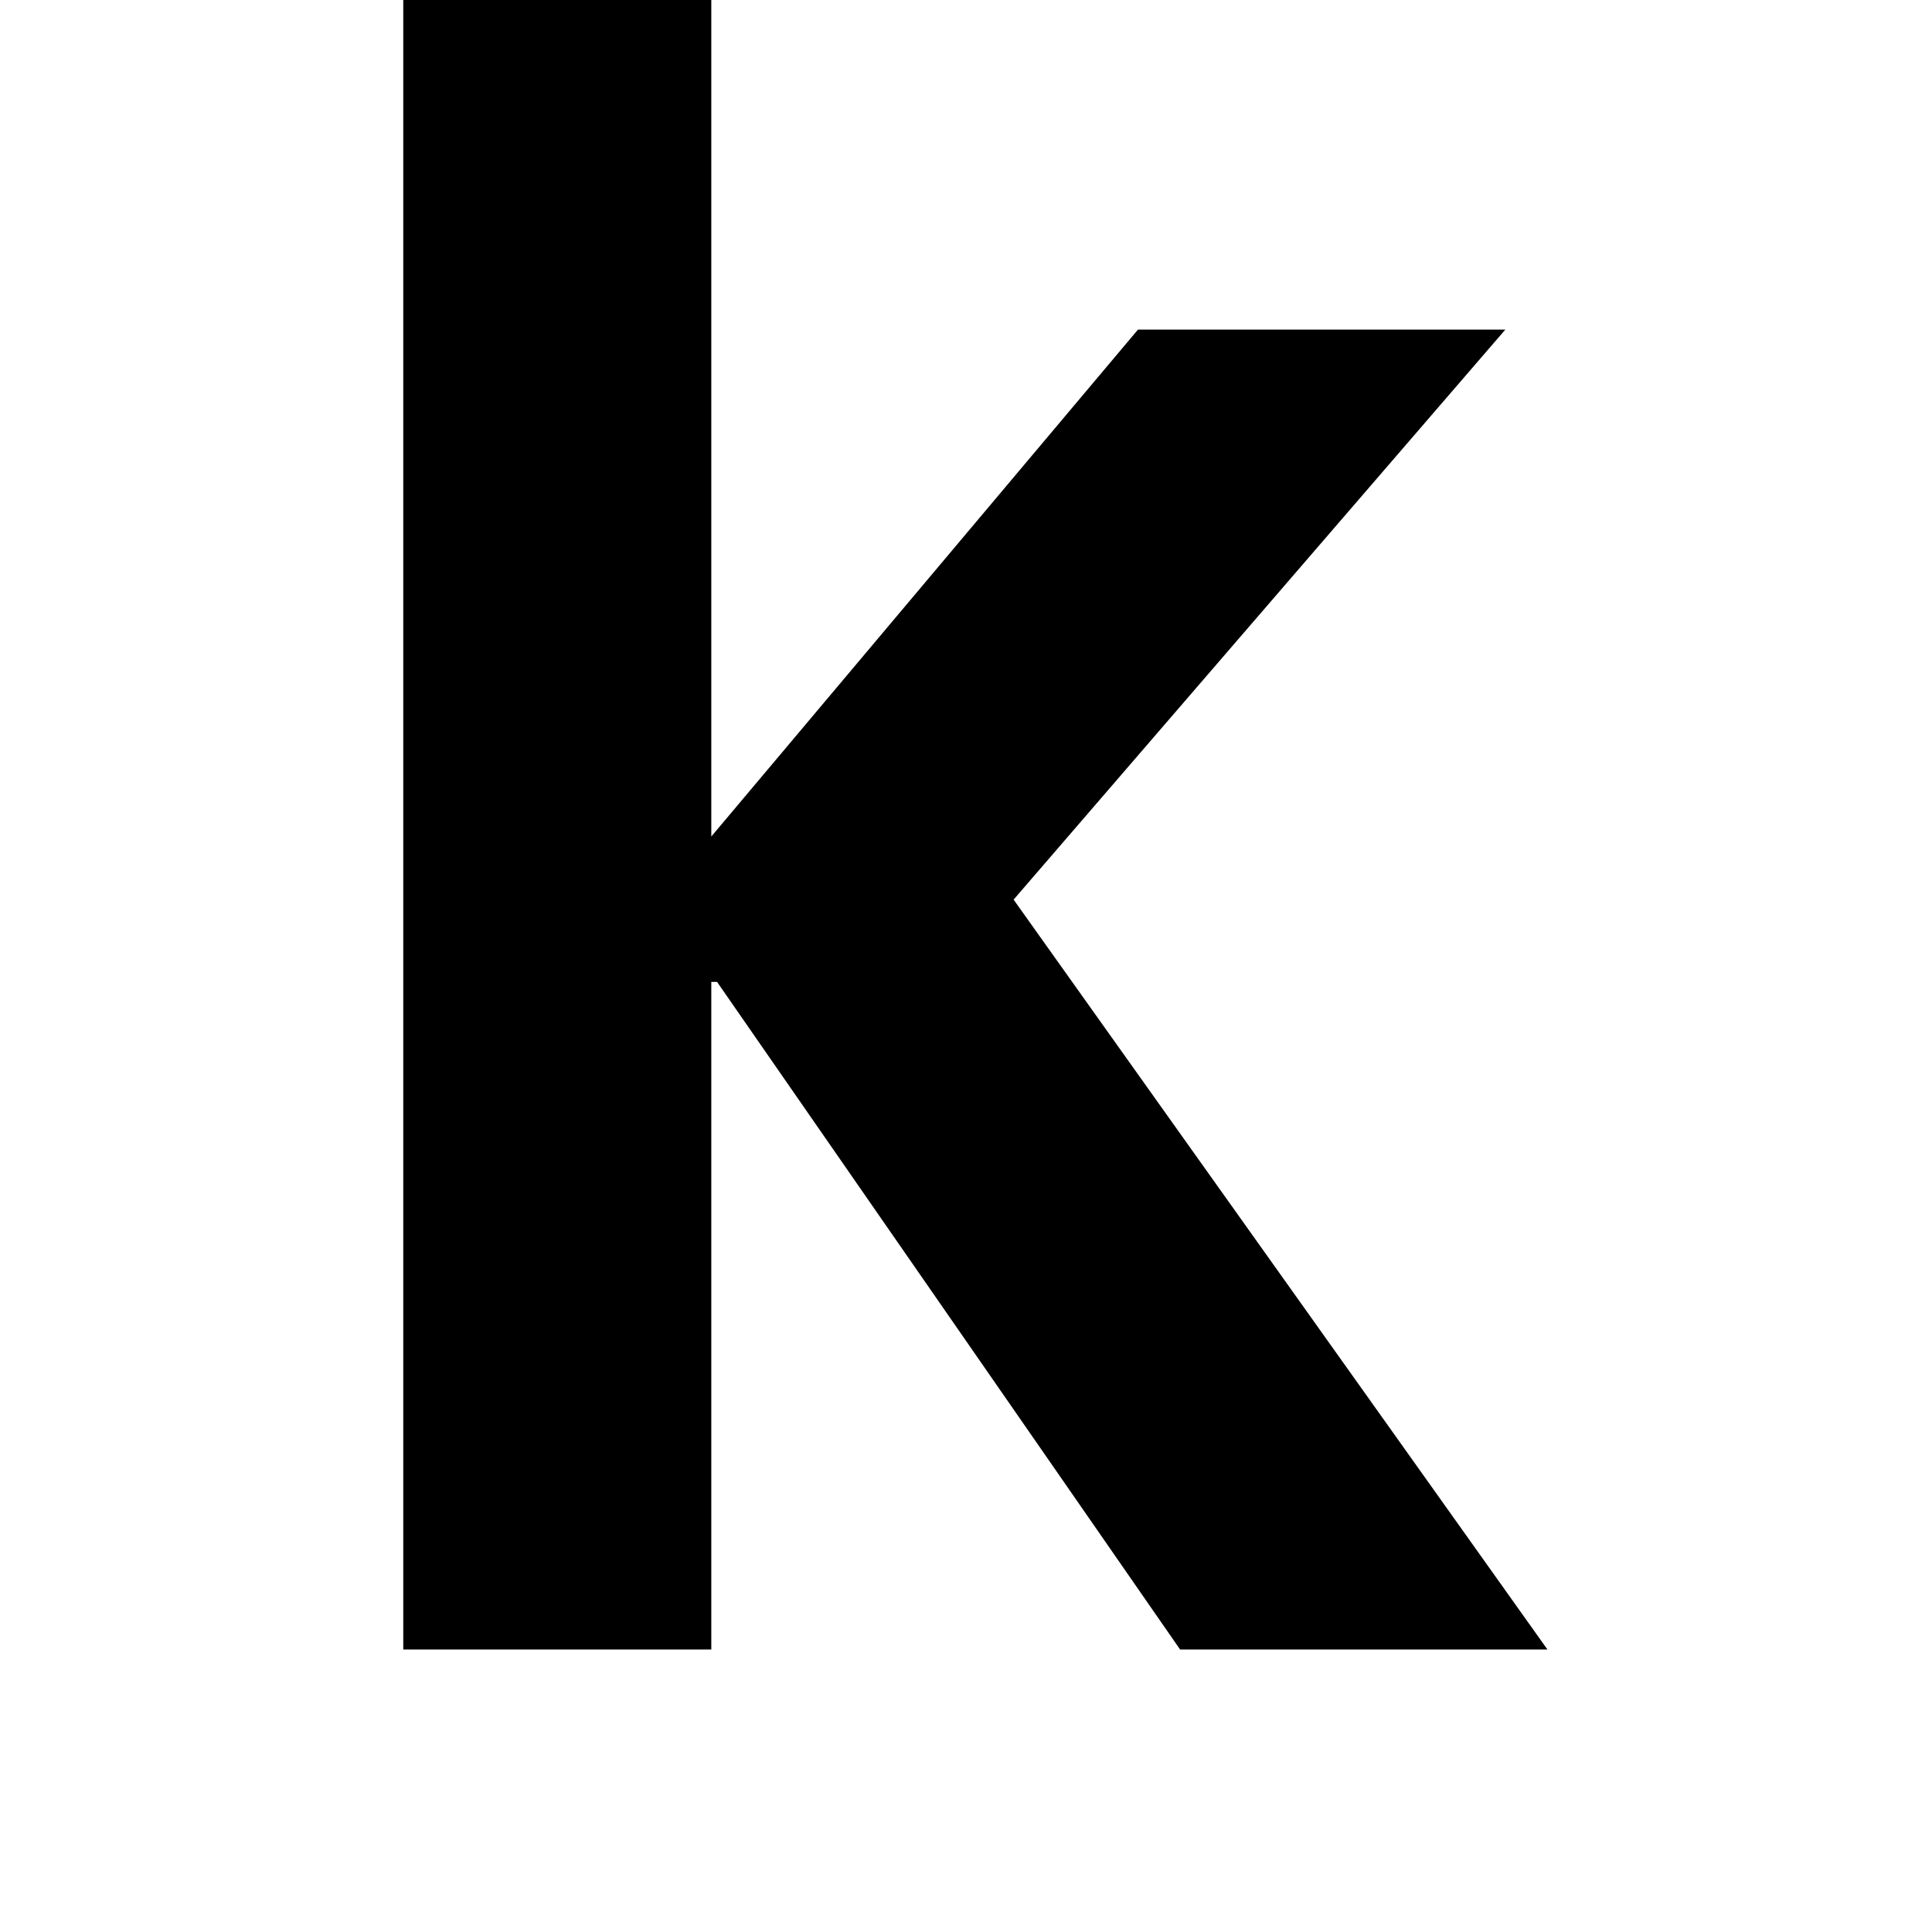 <?xml version="1.0" standalone="no"?>
<!DOCTYPE svg PUBLIC "-//W3C//DTD SVG 1.1//EN" "http://www.w3.org/Graphics/SVG/1.1/DTD/svg11.dtd" >
<svg xmlns="http://www.w3.org/2000/svg" xmlns:xlink="http://www.w3.org/1999/xlink" version="1.1" viewBox="-10 0 1034 1024">
   <path fill="currentColor"
d="M205.824 -141h164.864v588.8l228.352 -271.359h196.608l-263.168 305.151l285.695 401.408h-196.607l-247.809 -357.376h-3.071v357.376h-164.864v-1024z" />
</svg>
